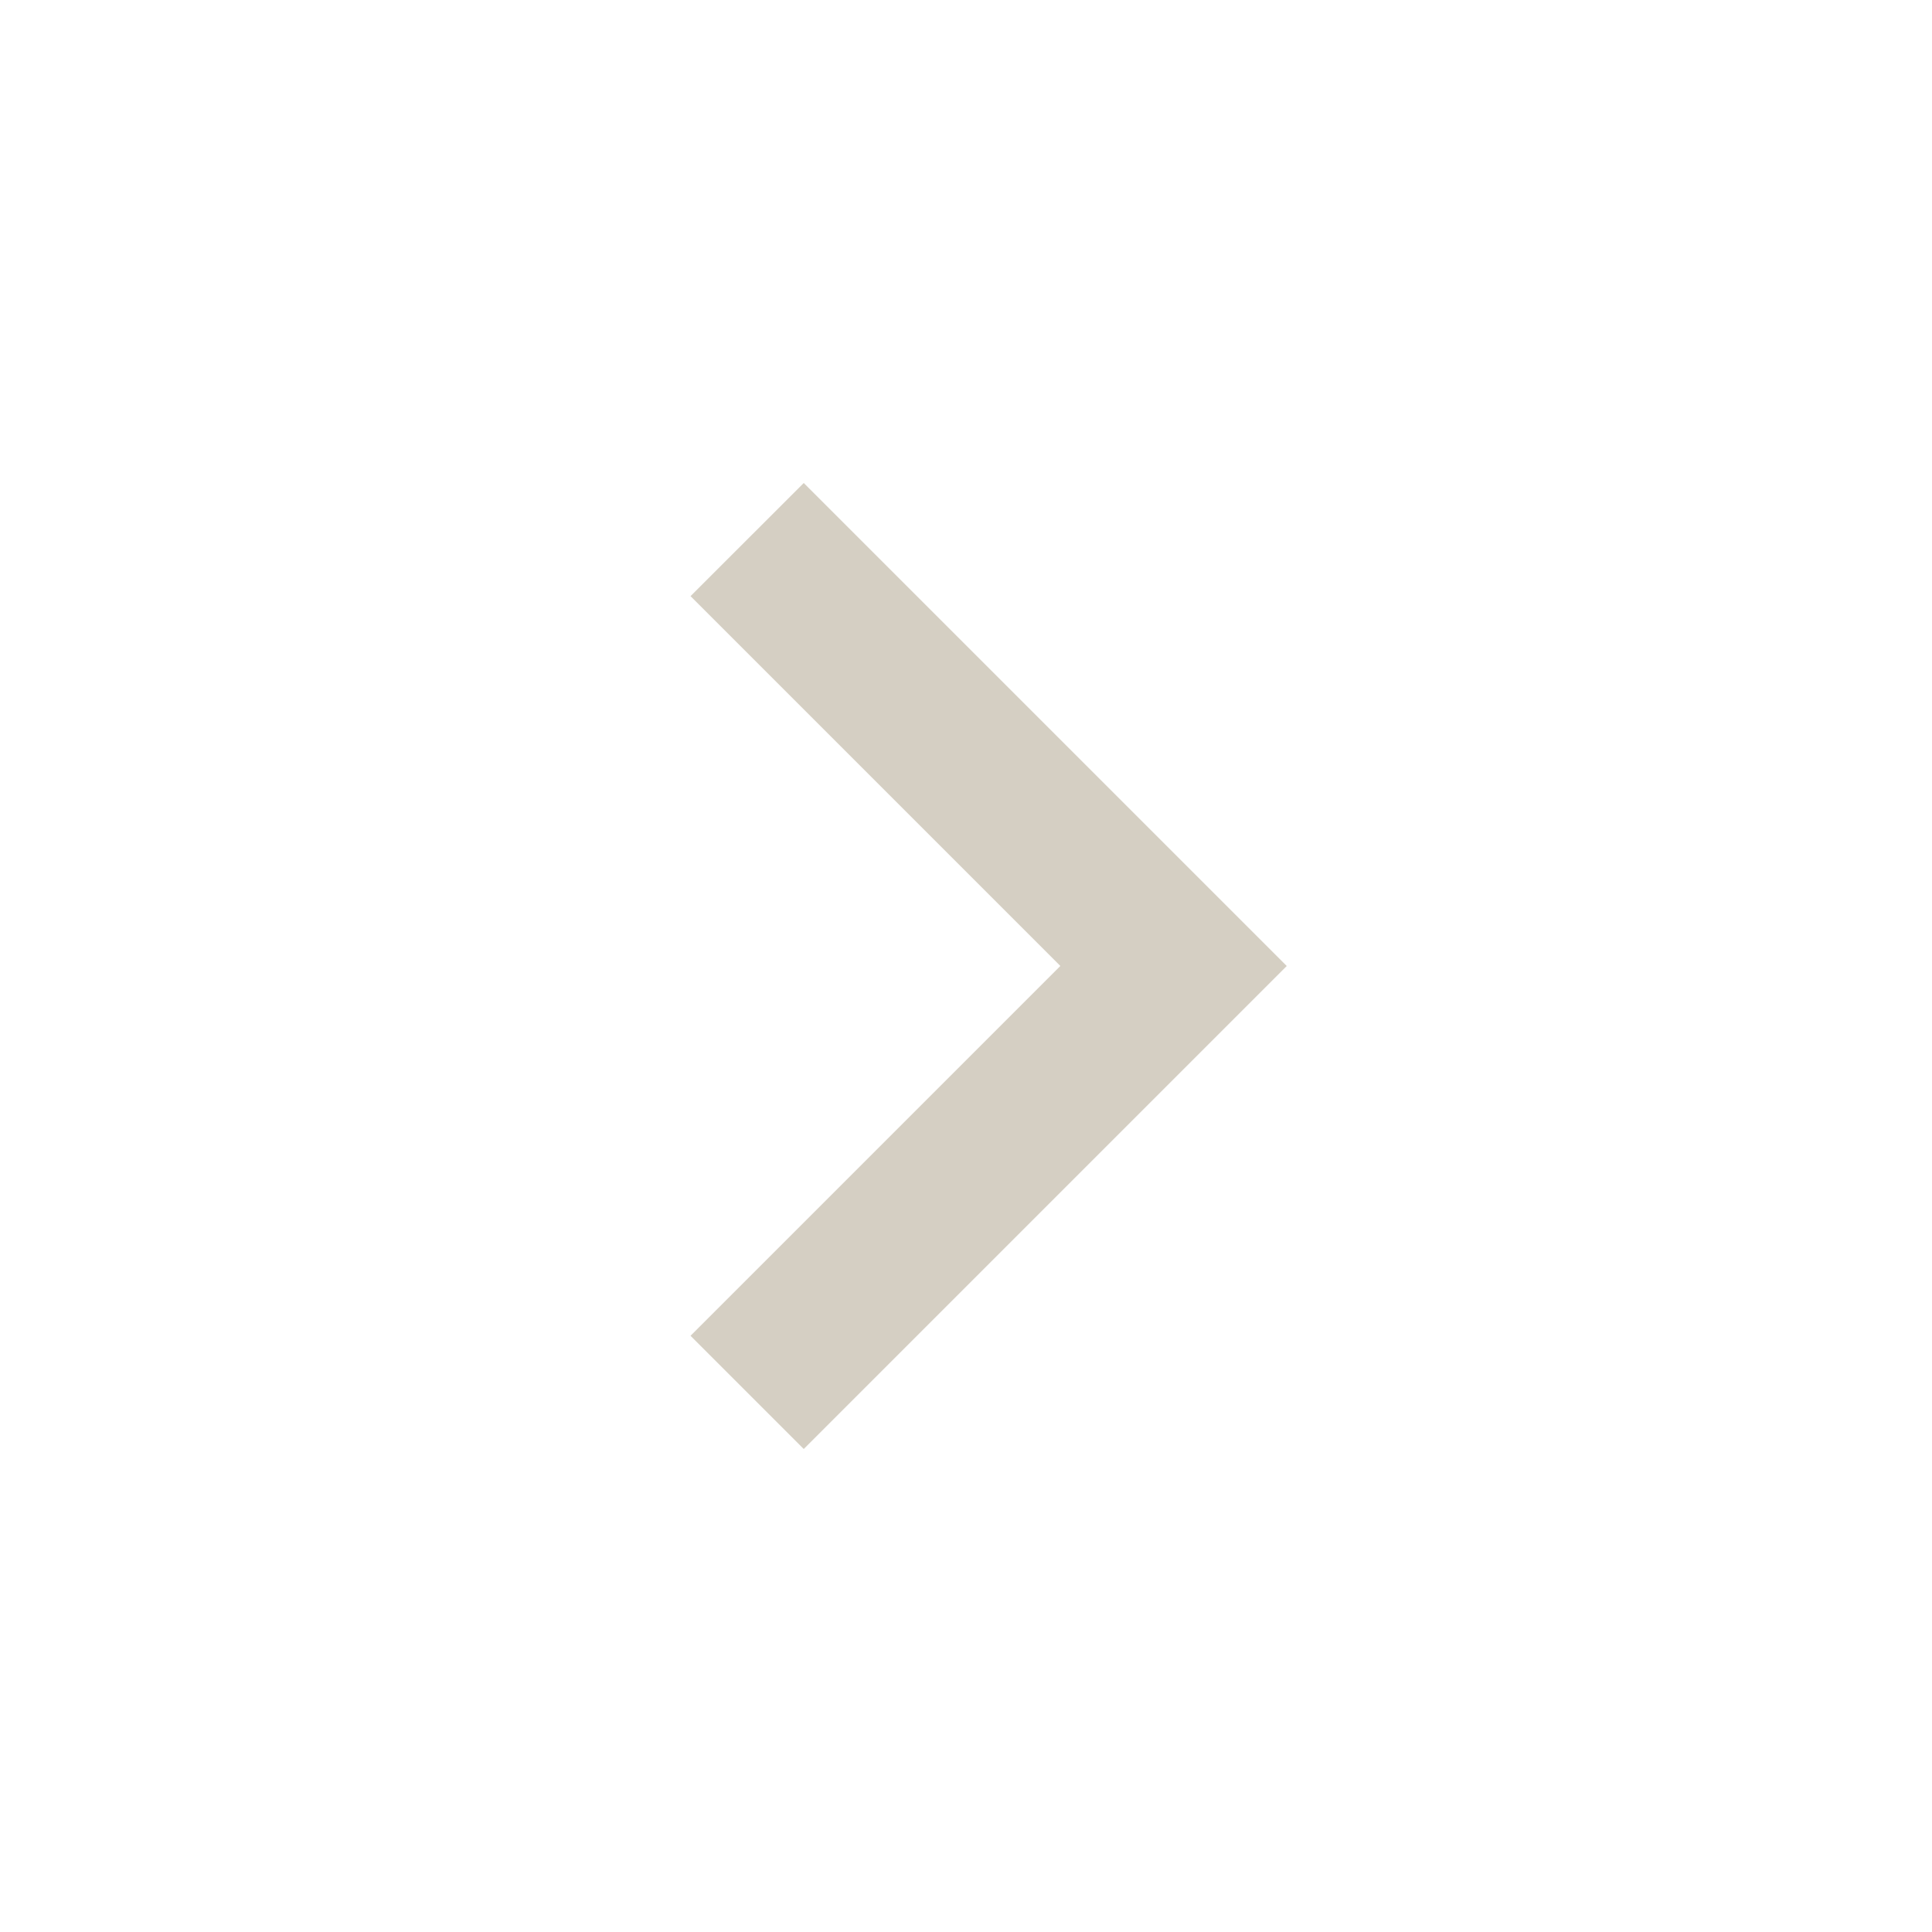 <!-- Generated by IcoMoon.io -->
<svg version="1.1" xmlns="http://www.w3.org/2000/svg" width="48" height="48" viewBox="0 0 48 48">
<title>navigate_next</title>
<path fill="#d5cfc3" d="M19.969 12l12 12-12 12-2.813-2.813 9.188-9.188-9.188-9.188z"></path>
</svg>
